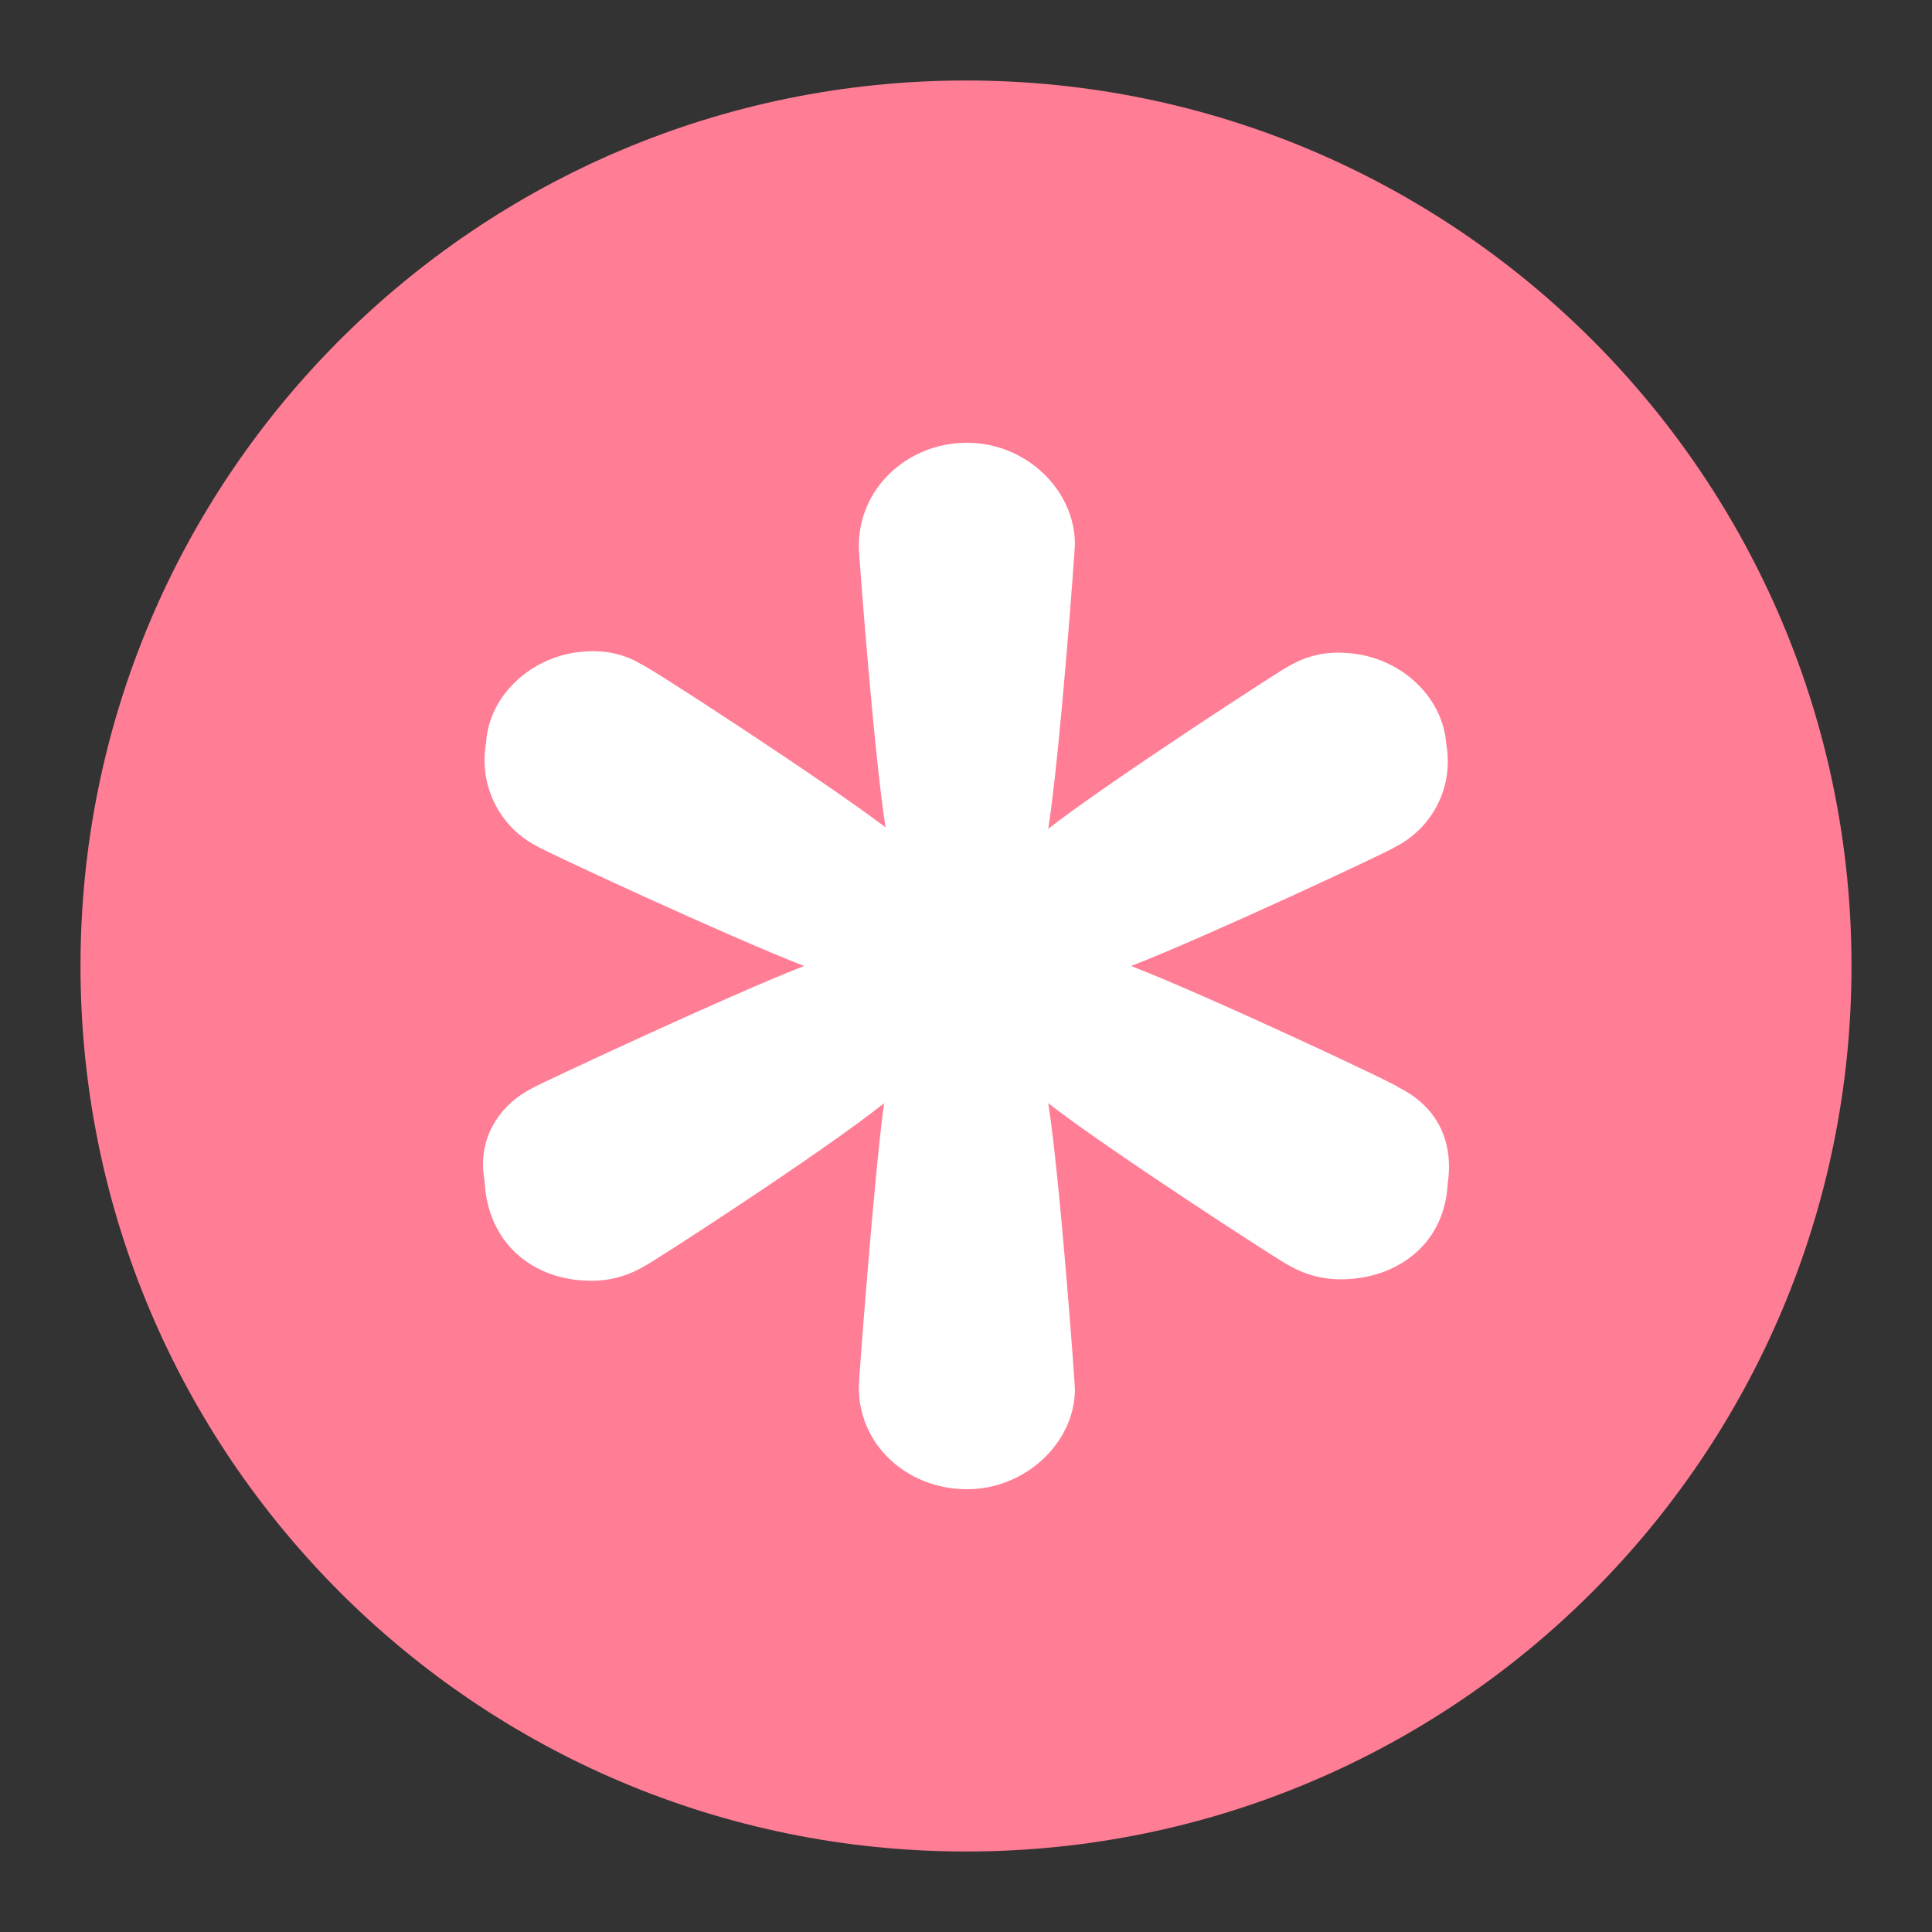 <svg viewBox="0 0 24 24" fill="none" xmlns="http://www.w3.org/2000/svg"><rect x="0" y="0" width="24" height="24" fill="#333333" stroke="none"/><path d="M23 12C23 18.075 18.075 23 12 23C5.925 23 1 18.075 1 12C1 5.925 5.925 1 12 1C18.075 1 23 5.925 23 12Z" fill="#FF7D95"/><path d="M13.353 17.257C13.353 17.186 13.169 14.646 13.022 13.705C13.775 14.291 15.944 15.694 15.999 15.712C16.238 15.854 16.496 15.907 16.753 15.889C17.378 15.854 17.948 15.445 17.984 14.7C18.058 14.202 17.874 13.758 17.378 13.51C17.323 13.456 14.97 12.355 14.051 12C14.97 11.645 17.286 10.562 17.323 10.526C17.819 10.277 18.058 9.745 17.966 9.247C17.929 8.661 17.396 8.146 16.716 8.111C16.459 8.093 16.238 8.146 16.018 8.27C15.963 8.288 13.775 9.709 13.022 10.295C13.169 9.354 13.353 6.832 13.353 6.761C13.353 6.086 12.746 5.5 12.011 5.5C11.276 5.5 10.651 6.068 10.669 6.814C10.669 6.867 10.853 9.336 11 10.277C10.228 9.691 8.041 8.27 7.968 8.253C7.765 8.128 7.527 8.075 7.269 8.093C6.644 8.128 6.075 8.608 6.038 9.23C5.946 9.727 6.185 10.26 6.663 10.508C6.736 10.562 9.07 11.645 9.989 12C9.07 12.355 6.681 13.474 6.626 13.51C6.166 13.74 5.928 14.184 6.019 14.664C6.056 15.445 6.608 15.872 7.251 15.907C7.508 15.925 7.765 15.872 8.004 15.729C8.06 15.712 10.228 14.309 10.982 13.705C10.853 14.664 10.669 17.15 10.669 17.204C10.651 17.95 11.276 18.5 12.011 18.5C12.746 18.5 13.353 17.914 13.353 17.257Z" fill="white"/></svg>